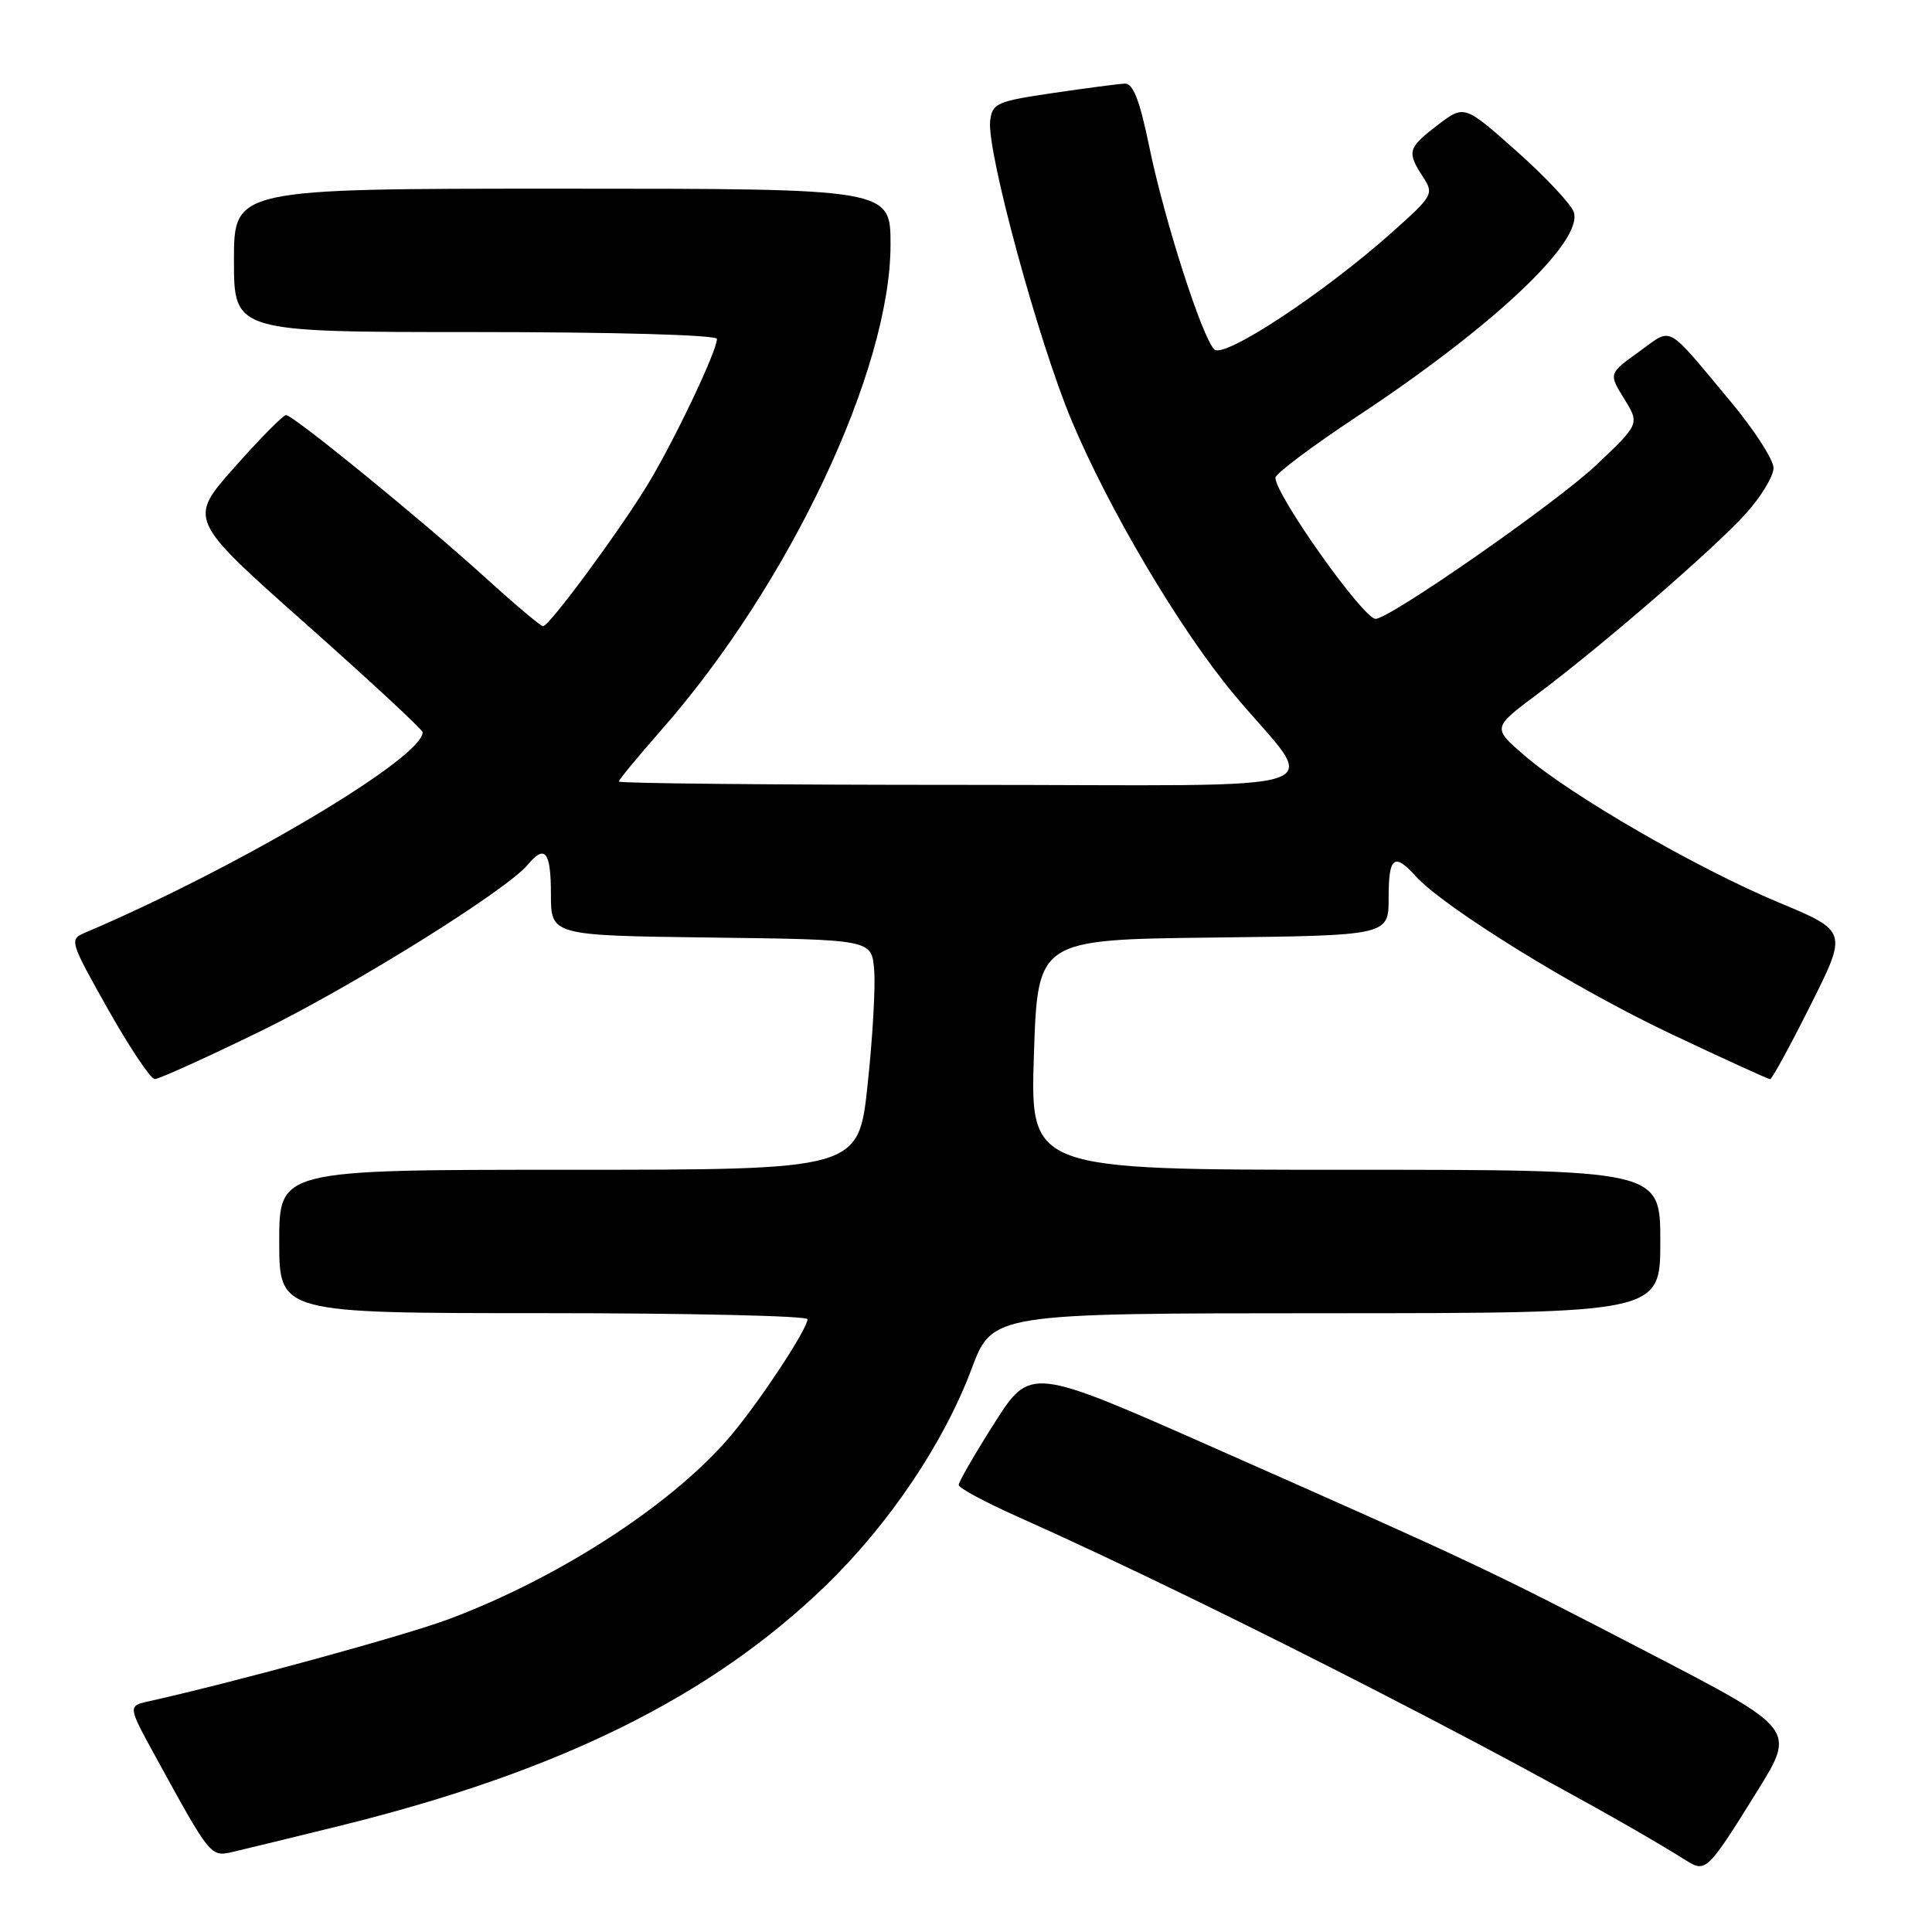<?xml version="1.0" encoding="UTF-8" standalone="no"?>
<!DOCTYPE svg PUBLIC "-//W3C//DTD SVG 1.1//EN" "http://www.w3.org/Graphics/SVG/1.1/DTD/svg11.dtd" >
<svg xmlns="http://www.w3.org/2000/svg" xmlns:xlink="http://www.w3.org/1999/xlink" version="1.1" viewBox="0 0 256 256">
 <g >
 <path fill="currentColor"
d=" M 232.86 237.31 C 237.94 229.12 237.94 229.12 218.59 219.07 C 197.09 207.91 195.66 207.23 161.02 191.91 C 136.54 181.08 136.54 181.08 131.77 188.56 C 129.15 192.68 127.02 196.37 127.03 196.77 C 127.05 197.17 130.54 199.05 134.78 200.94 C 161.73 212.96 207.08 236.29 223.50 246.57 C 226.02 248.15 226.32 247.84 232.86 237.31 Z  M 45.12 241.91 C 74.14 234.73 94.15 224.84 109.37 210.14 C 117.79 202.00 125.05 191.22 128.73 181.41 C 131.50 174.02 131.50 174.02 175.75 174.01 C 220.00 174.00 220.00 174.00 220.00 164.50 C 220.00 155.00 220.00 155.00 178.25 155.00 C 136.50 155.00 136.50 155.00 137.00 139.75 C 137.50 124.50 137.50 124.50 160.75 124.23 C 184.00 123.96 184.00 123.96 184.00 118.98 C 184.00 113.51 184.72 112.93 187.60 116.11 C 191.32 120.24 208.80 131.04 221.36 136.97 C 228.37 140.29 234.31 143.00 234.55 143.00 C 234.79 143.00 237.20 138.59 239.90 133.20 C 244.82 123.39 244.82 123.39 235.66 119.57 C 224.88 115.07 208.16 105.41 202.05 100.15 C 197.74 96.44 197.74 96.44 203.62 92.04 C 212.25 85.59 227.11 72.73 231.33 68.06 C 233.35 65.82 235.00 63.10 235.00 62.01 C 235.00 60.92 232.46 56.98 229.36 53.26 C 220.55 42.72 221.72 43.35 217.16 46.62 C 213.15 49.50 213.15 49.50 215.21 52.84 C 217.27 56.17 217.27 56.17 211.48 61.65 C 206.20 66.64 184.15 82.00 182.27 82.00 C 180.64 82.00 169.00 65.59 169.00 63.30 C 169.00 62.77 173.84 59.14 179.75 55.23 C 197.82 43.29 209.78 32.03 208.54 28.12 C 208.21 27.09 204.81 23.46 200.99 20.06 C 194.03 13.88 194.03 13.88 190.51 16.56 C 186.54 19.59 186.39 20.13 188.54 23.42 C 190.03 25.70 189.90 25.93 184.41 30.82 C 175.38 38.87 162.17 47.57 160.90 46.30 C 159.26 44.66 154.30 29.20 152.31 19.56 C 151.01 13.24 150.15 11.02 149.02 11.08 C 148.19 11.12 143.90 11.68 139.50 12.33 C 132.05 13.43 131.48 13.68 131.20 16.03 C 130.74 20.00 137.55 45.09 141.95 55.62 C 146.91 67.49 156.36 83.44 163.50 92.00 C 174.81 105.55 179.45 104.00 127.57 104.00 C 102.51 104.00 82.00 103.80 82.00 103.56 C 82.00 103.32 84.50 100.29 87.56 96.81 C 104.55 77.52 118.00 49.06 118.00 32.41 C 118.00 25.00 118.00 25.00 74.50 25.00 C 31.00 25.00 31.00 25.00 31.00 34.50 C 31.00 44.00 31.00 44.00 63.00 44.00 C 81.47 44.00 95.00 44.38 95.00 44.91 C 95.00 46.50 89.39 58.31 85.89 64.09 C 82.14 70.29 72.81 82.94 71.96 82.98 C 71.66 82.99 68.29 80.15 64.46 76.67 C 56.04 69.02 38.86 55.00 37.90 55.00 C 37.52 55.00 34.45 58.11 31.07 61.92 C 24.94 68.83 24.94 68.83 40.47 82.62 C 49.01 90.20 56.00 96.68 56.00 97.03 C 56.00 100.44 31.56 114.95 11.31 123.57 C 9.16 124.48 9.21 124.66 14.31 133.73 C 17.17 138.80 19.95 142.96 20.50 142.98 C 21.05 142.99 27.35 140.14 34.50 136.65 C 46.75 130.67 67.11 117.98 69.95 114.56 C 72.21 111.84 73.00 112.85 73.00 118.48 C 73.00 123.96 73.00 123.96 94.25 124.23 C 115.50 124.50 115.50 124.50 115.83 128.50 C 116.02 130.70 115.63 137.56 114.96 143.75 C 113.76 155.00 113.76 155.00 75.38 155.00 C 37.00 155.00 37.00 155.00 37.00 164.50 C 37.00 174.00 37.00 174.00 72.00 174.00 C 91.25 174.00 107.00 174.36 107.00 174.80 C 107.00 176.03 101.17 184.96 97.22 189.77 C 89.76 198.88 74.54 208.88 59.56 214.51 C 53.84 216.67 31.18 222.88 19.72 225.43 C 16.93 226.05 16.93 226.05 20.62 232.78 C 27.90 246.07 27.90 246.06 30.83 245.39 C 32.30 245.05 38.73 243.49 45.12 241.91 Z "/>
</g>
</svg>
